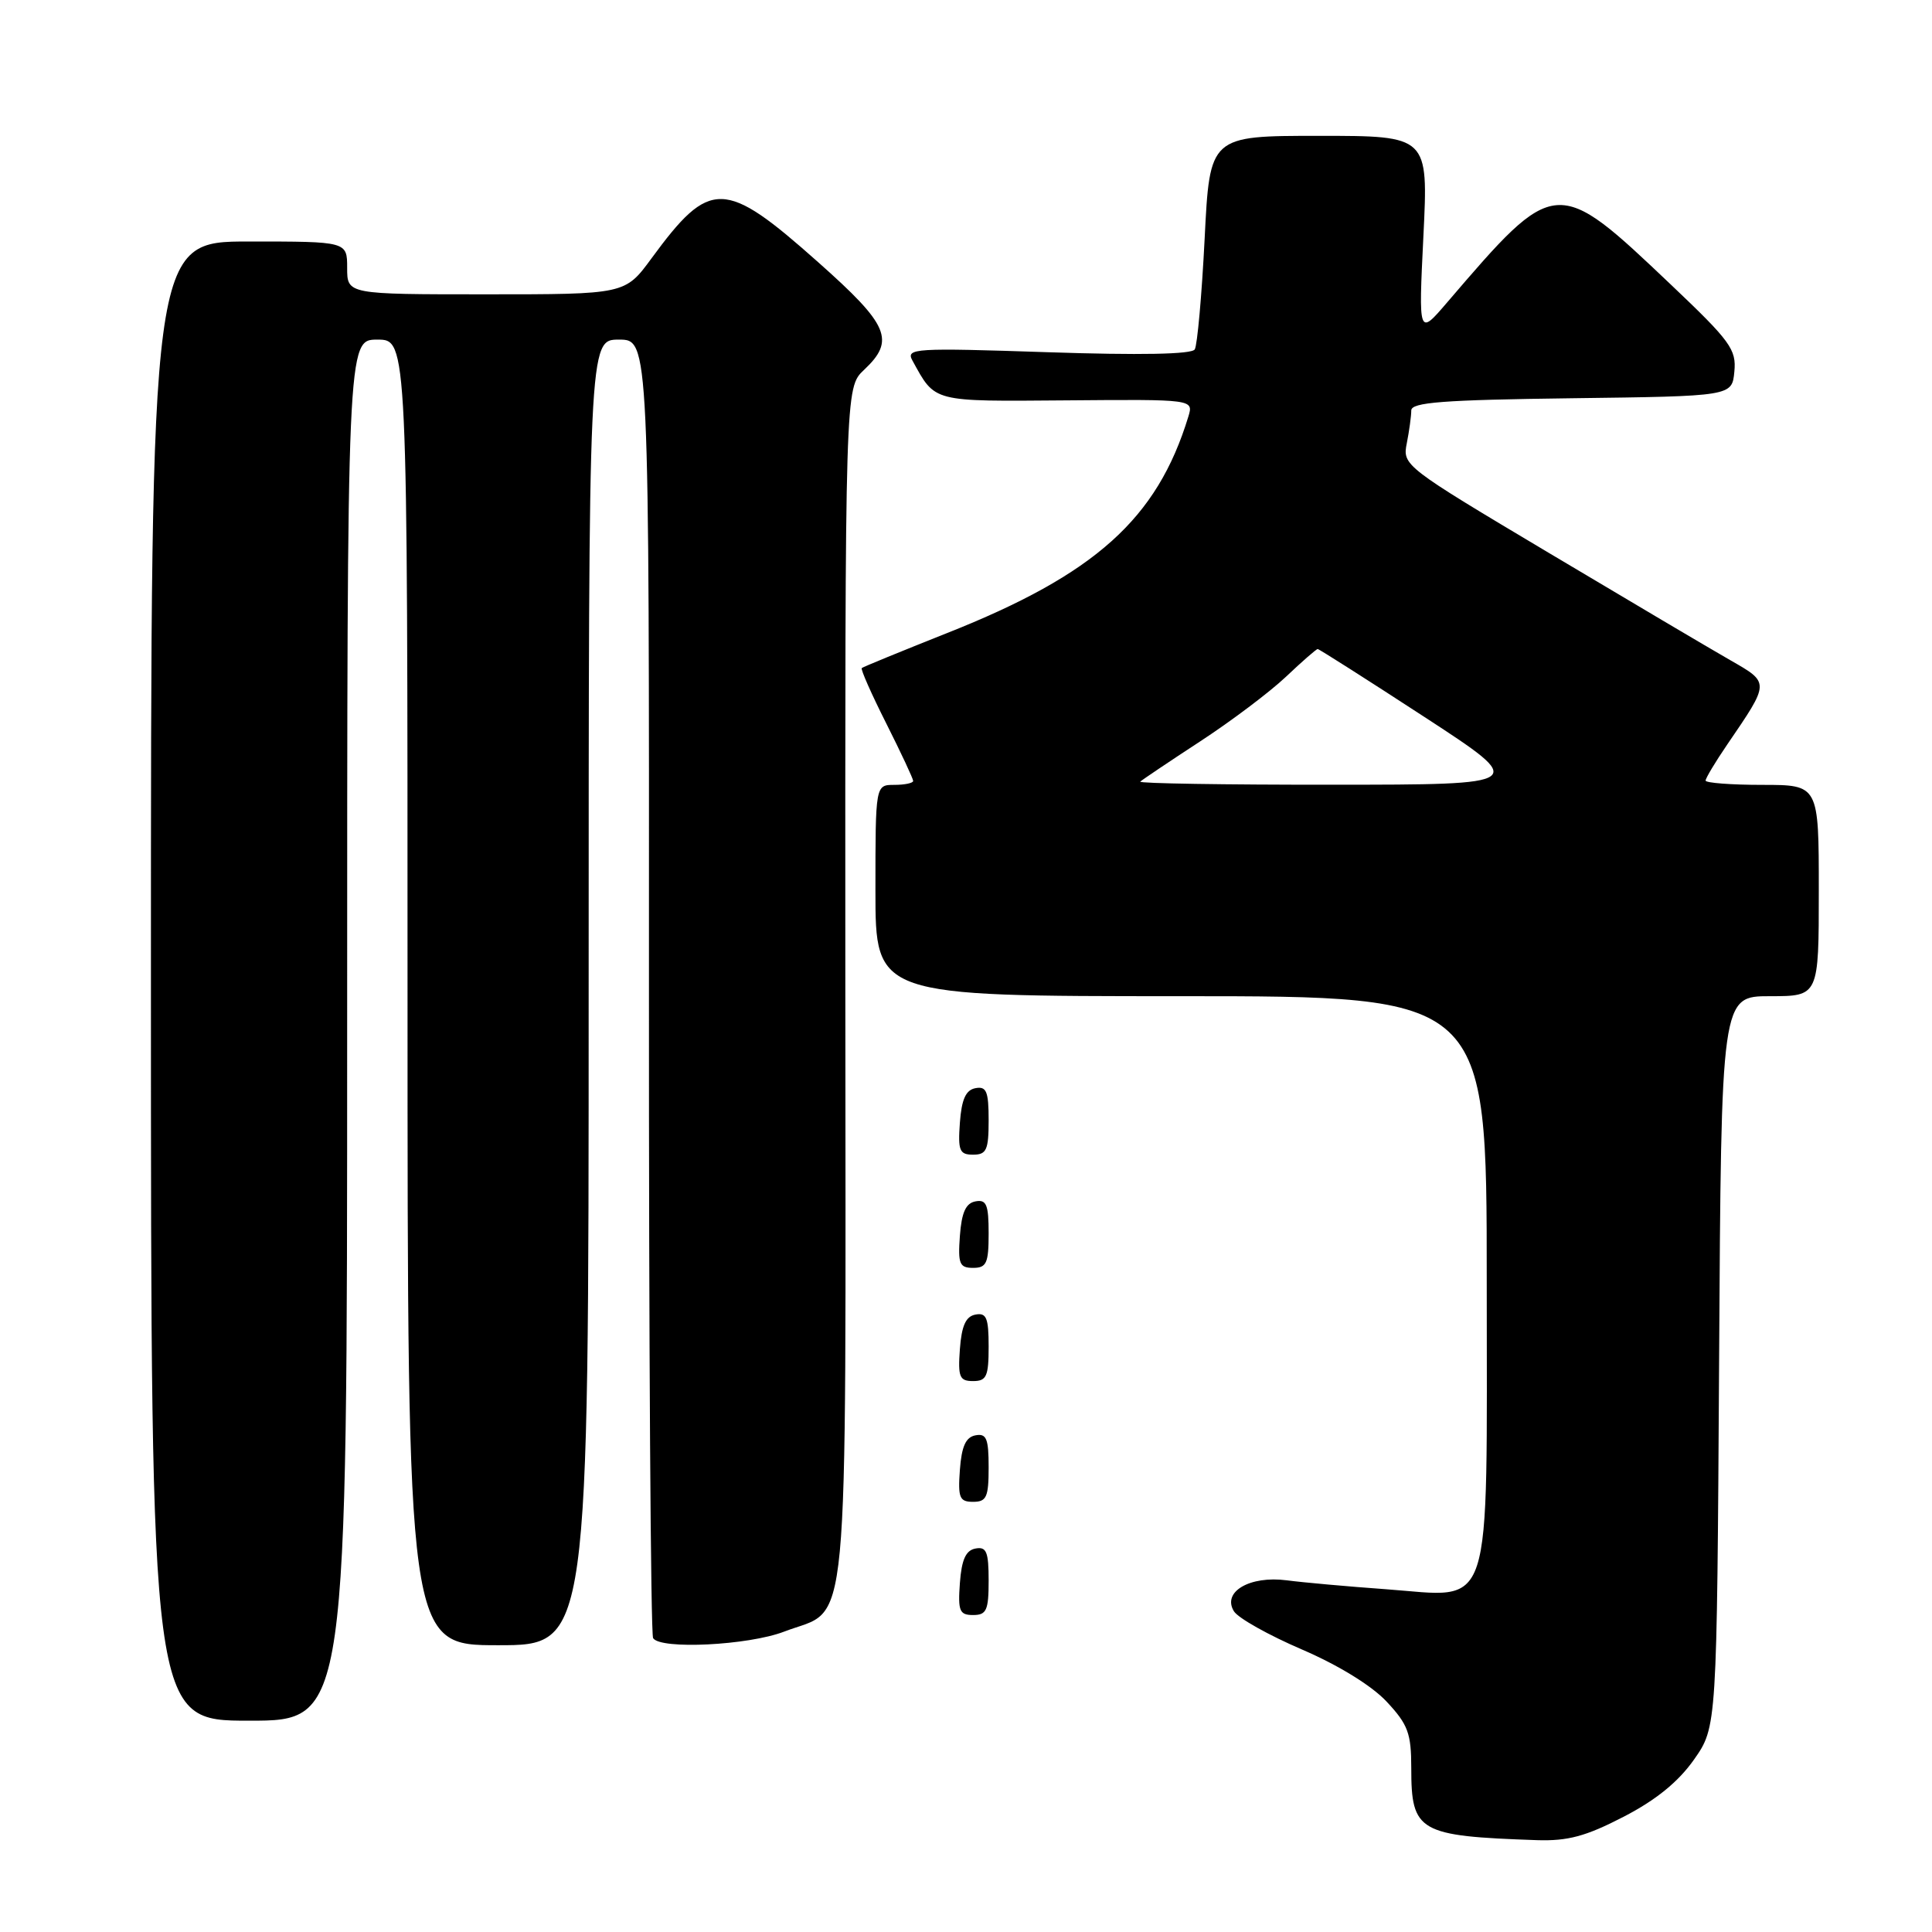 <?xml version="1.0" encoding="UTF-8" standalone="no"?>
<!DOCTYPE svg PUBLIC "-//W3C//DTD SVG 1.1//EN" "http://www.w3.org/Graphics/SVG/1.1/DTD/svg11.dtd" >
<svg xmlns="http://www.w3.org/2000/svg" xmlns:xlink="http://www.w3.org/1999/xlink" version="1.1" viewBox="0 0 256 256">
 <g >
 <path fill="currentColor"
d=" M 215.12 240.74 C 219.42 238.52 222.38 236.11 224.46 233.16 C 227.50 228.83 227.50 228.83 227.79 180.42 C 228.07 132.00 228.07 132.00 234.54 132.00 C 241.00 132.00 241.00 132.00 241.00 118.00 C 241.00 104.00 241.00 104.00 233.50 104.00 C 229.38 104.00 226.00 103.74 226.00 103.43 C 226.00 103.12 227.28 100.98 228.85 98.68 C 234.55 90.33 234.54 90.50 229.24 87.46 C 226.63 85.97 215.80 79.56 205.16 73.22 C 186.03 61.82 185.82 61.66 186.41 58.72 C 186.73 57.09 187.00 55.14 187.00 54.39 C 187.00 53.31 191.17 52.99 208.25 52.77 C 229.50 52.50 229.50 52.50 229.81 49.25 C 230.10 46.31 229.29 45.20 221.44 37.75 C 206.19 23.27 206.16 23.27 191.73 40.10 C 187.96 44.50 187.96 44.50 188.61 31.25 C 189.26 18.00 189.26 18.00 174.78 18.00 C 160.30 18.00 160.30 18.00 159.62 31.65 C 159.24 39.16 158.65 45.75 158.31 46.30 C 157.91 46.95 151.07 47.08 138.82 46.67 C 121.14 46.08 120.01 46.15 120.90 47.77 C 123.97 53.35 123.37 53.19 141.38 53.05 C 158.16 52.91 158.16 52.91 157.46 55.21 C 153.32 68.76 145.12 76.11 125.48 83.89 C 119.44 86.29 114.36 88.37 114.19 88.52 C 114.01 88.67 115.48 91.98 117.44 95.87 C 119.40 99.77 121.00 103.19 121.00 103.48 C 121.00 103.76 119.88 104.00 118.50 104.00 C 116.00 104.00 116.00 104.00 116.00 118.00 C 116.00 132.00 116.00 132.00 156.50 132.00 C 197.00 132.00 197.00 132.00 197.00 169.50 C 197.00 214.81 198.04 211.62 183.63 210.58 C 178.61 210.22 172.70 209.69 170.50 209.40 C 165.61 208.76 161.91 210.92 163.50 213.50 C 164.05 214.40 168.10 216.67 172.50 218.56 C 177.36 220.65 181.78 223.37 183.75 225.49 C 186.57 228.51 187.00 229.67 187.00 234.29 C 187.00 242.74 187.97 243.29 203.66 243.83 C 207.75 243.96 210.13 243.32 215.12 240.74 Z  M 46.00 136.50 C 46.00 45.00 46.00 45.00 50.00 45.00 C 54.00 45.00 54.00 45.00 54.00 131.50 C 54.00 218.00 54.00 218.00 66.00 218.00 C 78.00 218.00 78.00 218.00 78.00 131.50 C 78.00 45.00 78.00 45.00 82.01 45.00 C 86.02 45.00 86.02 45.00 85.99 130.56 C 85.97 177.62 86.22 216.54 86.54 217.06 C 87.49 218.60 99.16 218.02 103.90 216.20 C 112.72 212.79 112.05 219.85 112.01 130.42 C 111.98 51.37 111.98 51.37 114.49 49.01 C 118.66 45.09 117.80 43.08 108.42 34.75 C 95.98 23.69 94.10 23.65 86.33 34.23 C 82.83 39.00 82.83 39.00 64.41 39.00 C 46.00 39.00 46.00 39.00 46.00 35.50 C 46.00 32.00 46.00 32.00 33.00 32.00 C 20.00 32.00 20.00 32.00 20.00 130.00 C 20.00 228.00 20.00 228.00 33.00 228.00 C 46.00 228.00 46.00 228.00 46.00 136.50 Z  M 131.00 209.43 C 131.00 205.61 130.71 204.91 129.25 205.19 C 127.97 205.43 127.42 206.66 127.19 209.76 C 126.92 213.47 127.14 214.00 128.94 214.00 C 130.72 214.00 131.00 213.38 131.00 209.43 Z  M 131.00 194.43 C 131.00 190.61 130.71 189.91 129.25 190.19 C 127.97 190.43 127.42 191.66 127.19 194.76 C 126.92 198.47 127.14 199.00 128.94 199.00 C 130.72 199.00 131.00 198.38 131.00 194.43 Z  M 131.00 178.43 C 131.00 174.61 130.71 173.91 129.25 174.19 C 127.97 174.43 127.42 175.66 127.19 178.76 C 126.92 182.47 127.14 183.00 128.94 183.00 C 130.72 183.00 131.00 182.38 131.00 178.43 Z  M 131.00 163.43 C 131.00 159.61 130.71 158.91 129.25 159.19 C 127.97 159.43 127.42 160.66 127.19 163.76 C 126.92 167.47 127.14 168.00 128.94 168.00 C 130.72 168.00 131.00 167.38 131.00 163.43 Z  M 131.00 148.43 C 131.00 144.61 130.71 143.91 129.25 144.19 C 127.97 144.43 127.42 145.66 127.19 148.76 C 126.92 152.47 127.14 153.00 128.94 153.00 C 130.72 153.00 131.00 152.38 131.00 148.43 Z  M 151.09 103.57 C 151.33 103.34 154.89 100.94 159.01 98.25 C 163.13 95.56 168.25 91.70 170.39 89.68 C 172.53 87.65 174.42 86.00 174.60 86.00 C 174.78 86.00 181.13 90.04 188.71 94.98 C 202.50 103.97 202.50 103.97 176.58 103.98 C 162.33 103.99 150.86 103.81 151.09 103.57 Z "/>
</g>
</svg>